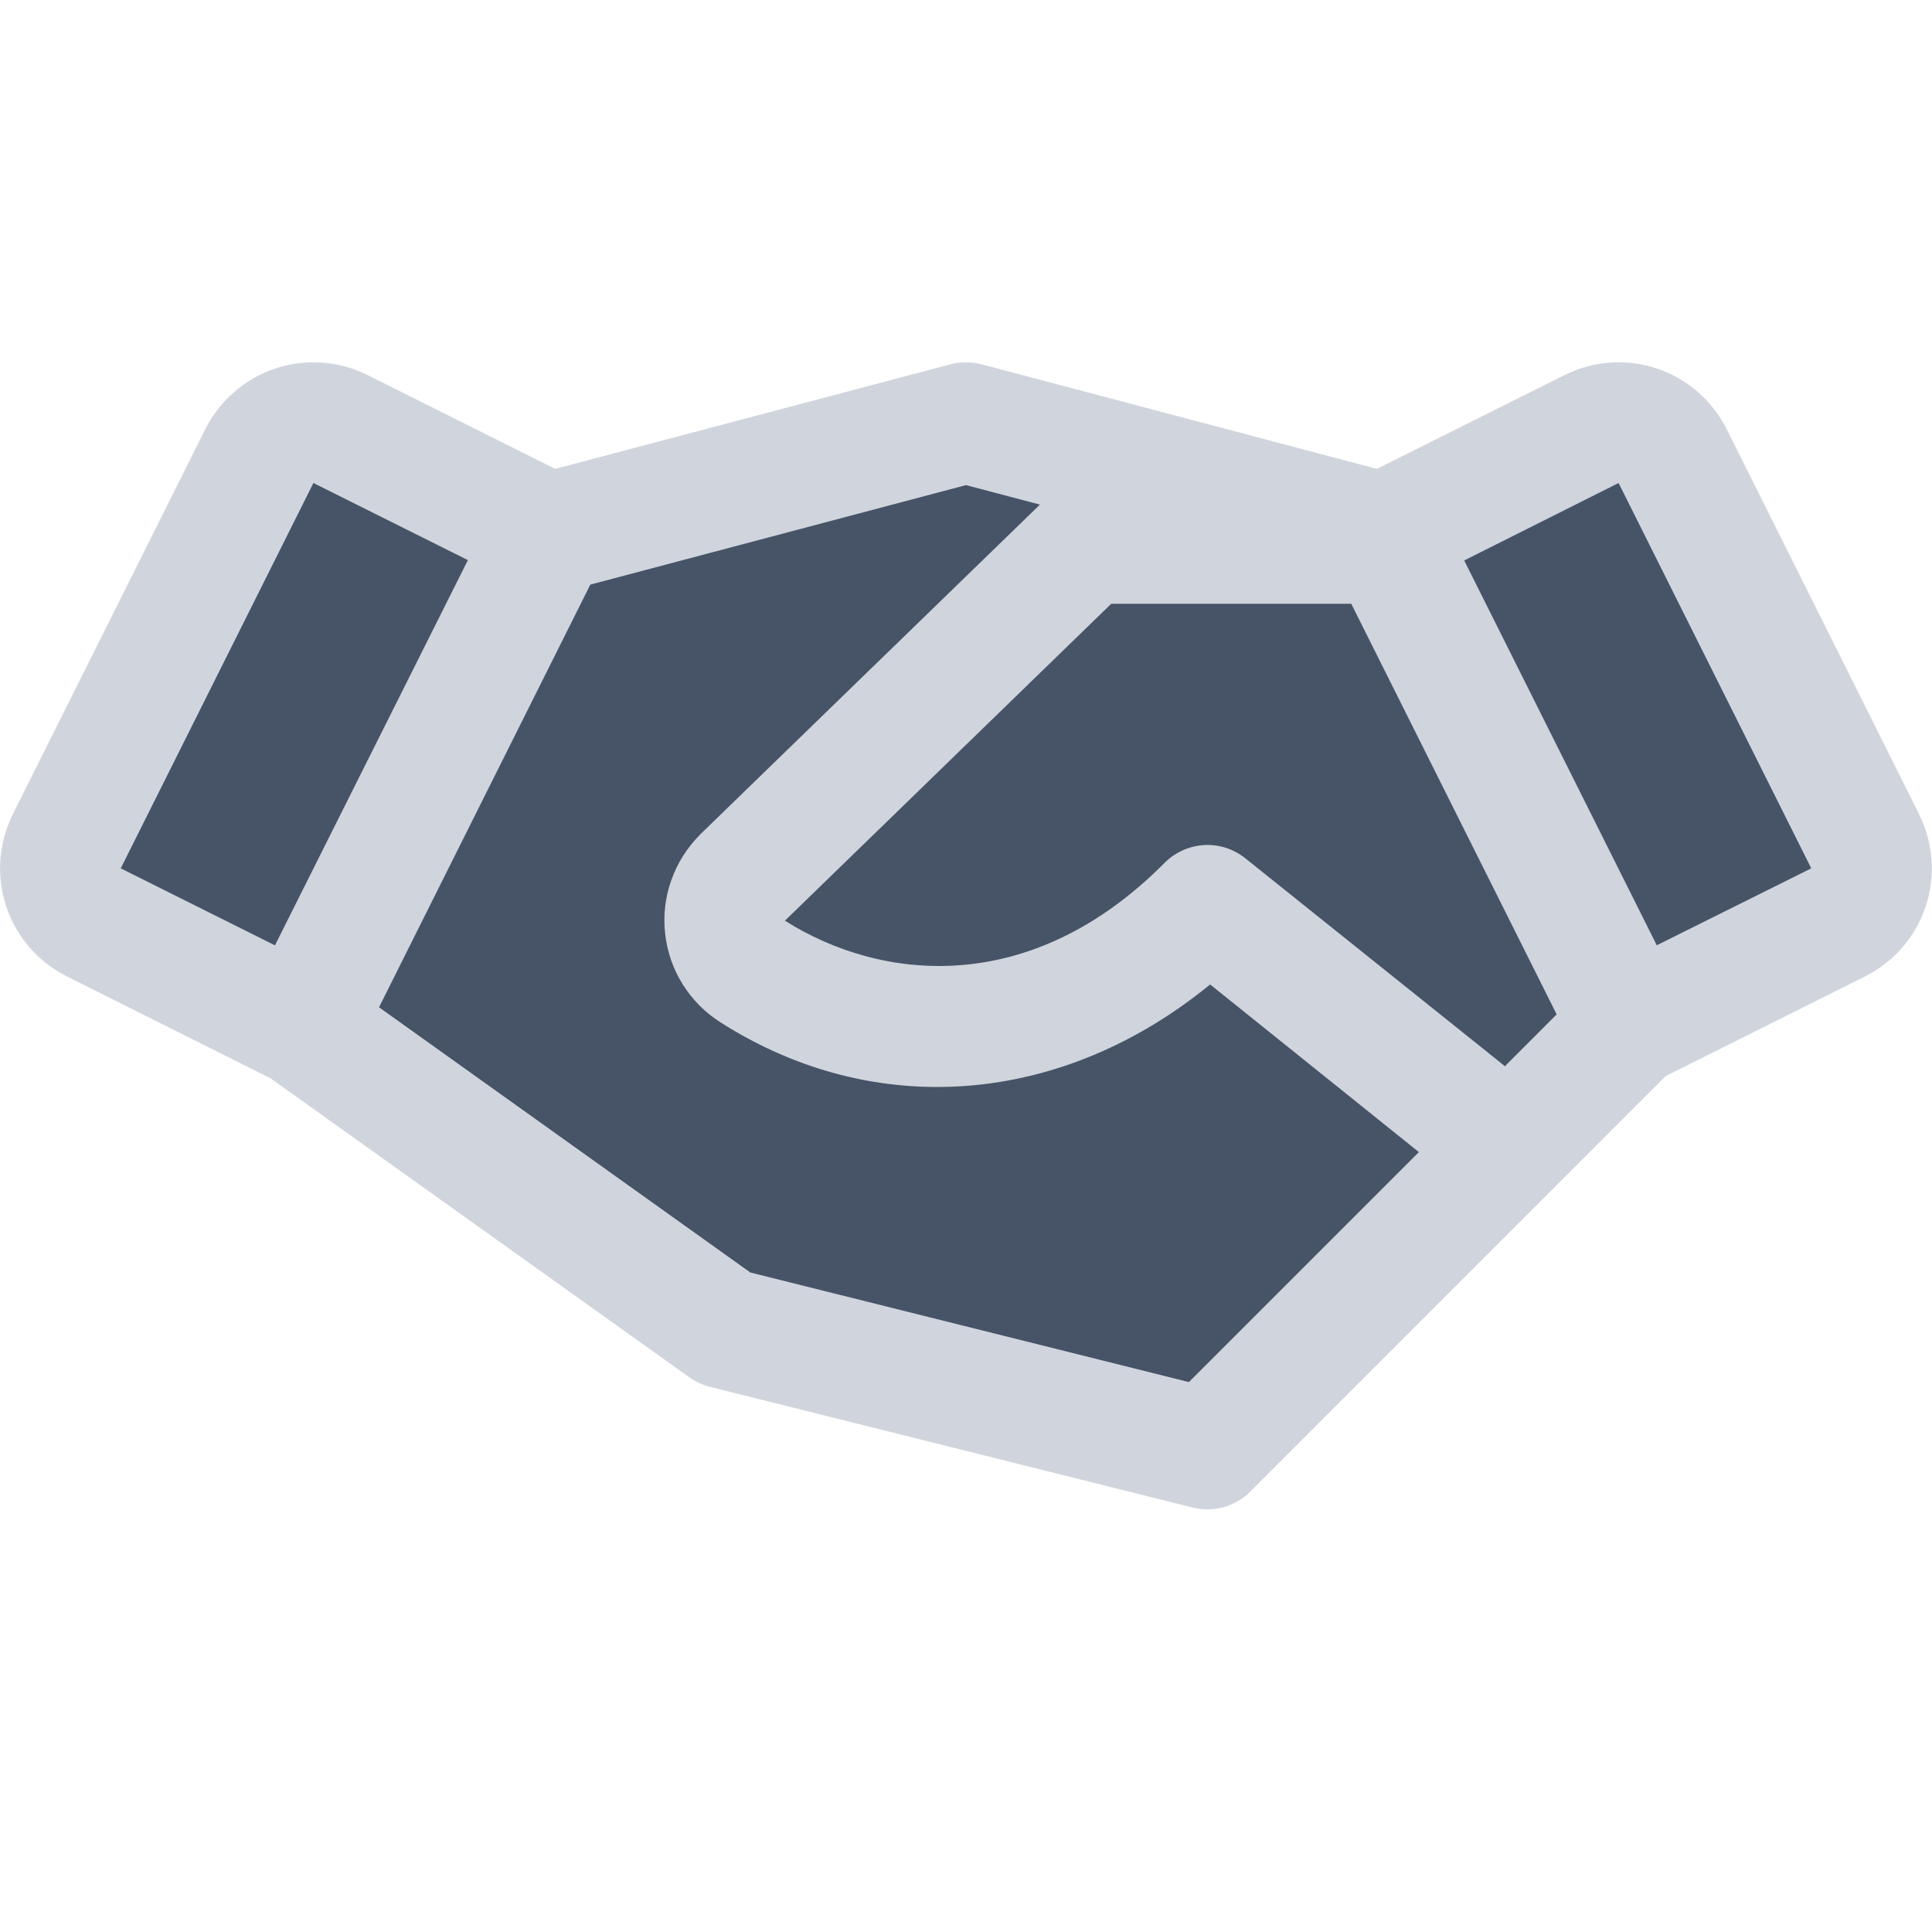 <svg width="22" height="22" viewBox="0 0 22 22" fill="none" xmlns="http://www.w3.org/2000/svg">
<path d="M13.75 16.5L17.188 13.062L18.219 12.031L21.312 9.969L18.562 4.812L15.754 6.07L11 4.812L6.246 6.07L3.094 4.812L0.688 10.312L3.438 11.688L8.25 15.125L13.75 16.5Z" fill="#475467"/>
<path d="M21.854 9.273L19.661 4.885C19.58 4.724 19.468 4.58 19.332 4.462C19.195 4.343 19.037 4.253 18.866 4.196C18.694 4.139 18.514 4.116 18.333 4.129C18.153 4.142 17.977 4.19 17.816 4.271L15.679 5.339L11.176 4.148C11.061 4.118 10.94 4.118 10.824 4.148L6.322 5.339L4.185 4.271C4.023 4.19 3.847 4.142 3.667 4.129C3.487 4.116 3.306 4.139 3.135 4.196C2.963 4.253 2.805 4.343 2.669 4.462C2.532 4.58 2.42 4.724 2.339 4.885L0.146 9.272C0.066 9.434 0.017 9.61 0.004 9.79C-0.008 9.97 0.014 10.151 0.071 10.322C0.128 10.494 0.219 10.652 0.337 10.789C0.455 10.925 0.599 11.037 0.761 11.118L3.081 12.279L7.85 15.684C7.92 15.734 7.999 15.771 8.083 15.792L13.583 17.167C13.698 17.196 13.819 17.194 13.933 17.163C14.047 17.131 14.152 17.07 14.236 16.986L18.968 12.253L21.239 11.118C21.565 10.954 21.813 10.668 21.928 10.323C22.043 9.977 22.016 9.599 21.853 9.273H21.854ZM17.137 12.141L14.18 9.773C14.047 9.667 13.88 9.613 13.711 9.623C13.542 9.633 13.382 9.705 13.262 9.825C11.732 11.367 10.026 11.172 8.938 10.484L12.654 6.875H15.387L17.726 11.551L17.137 12.141ZM3.569 5.5L5.328 6.378L3.131 10.765L1.375 9.888L3.569 5.5ZM13.538 15.738L8.544 14.49L4.316 11.47L6.722 6.657L11 5.524L11.842 5.746L7.975 9.5L7.968 9.508C7.823 9.654 7.712 9.83 7.644 10.024C7.575 10.218 7.551 10.425 7.574 10.63C7.596 10.835 7.664 11.032 7.773 11.207C7.882 11.381 8.028 11.53 8.202 11.64C9.969 12.768 12.101 12.585 13.78 11.21L16.157 13.119L13.538 15.738ZM18.866 10.764L16.673 6.382L18.431 5.5L20.625 9.888L18.866 10.764Z" fill="#D0D5DD"/>
</svg>
